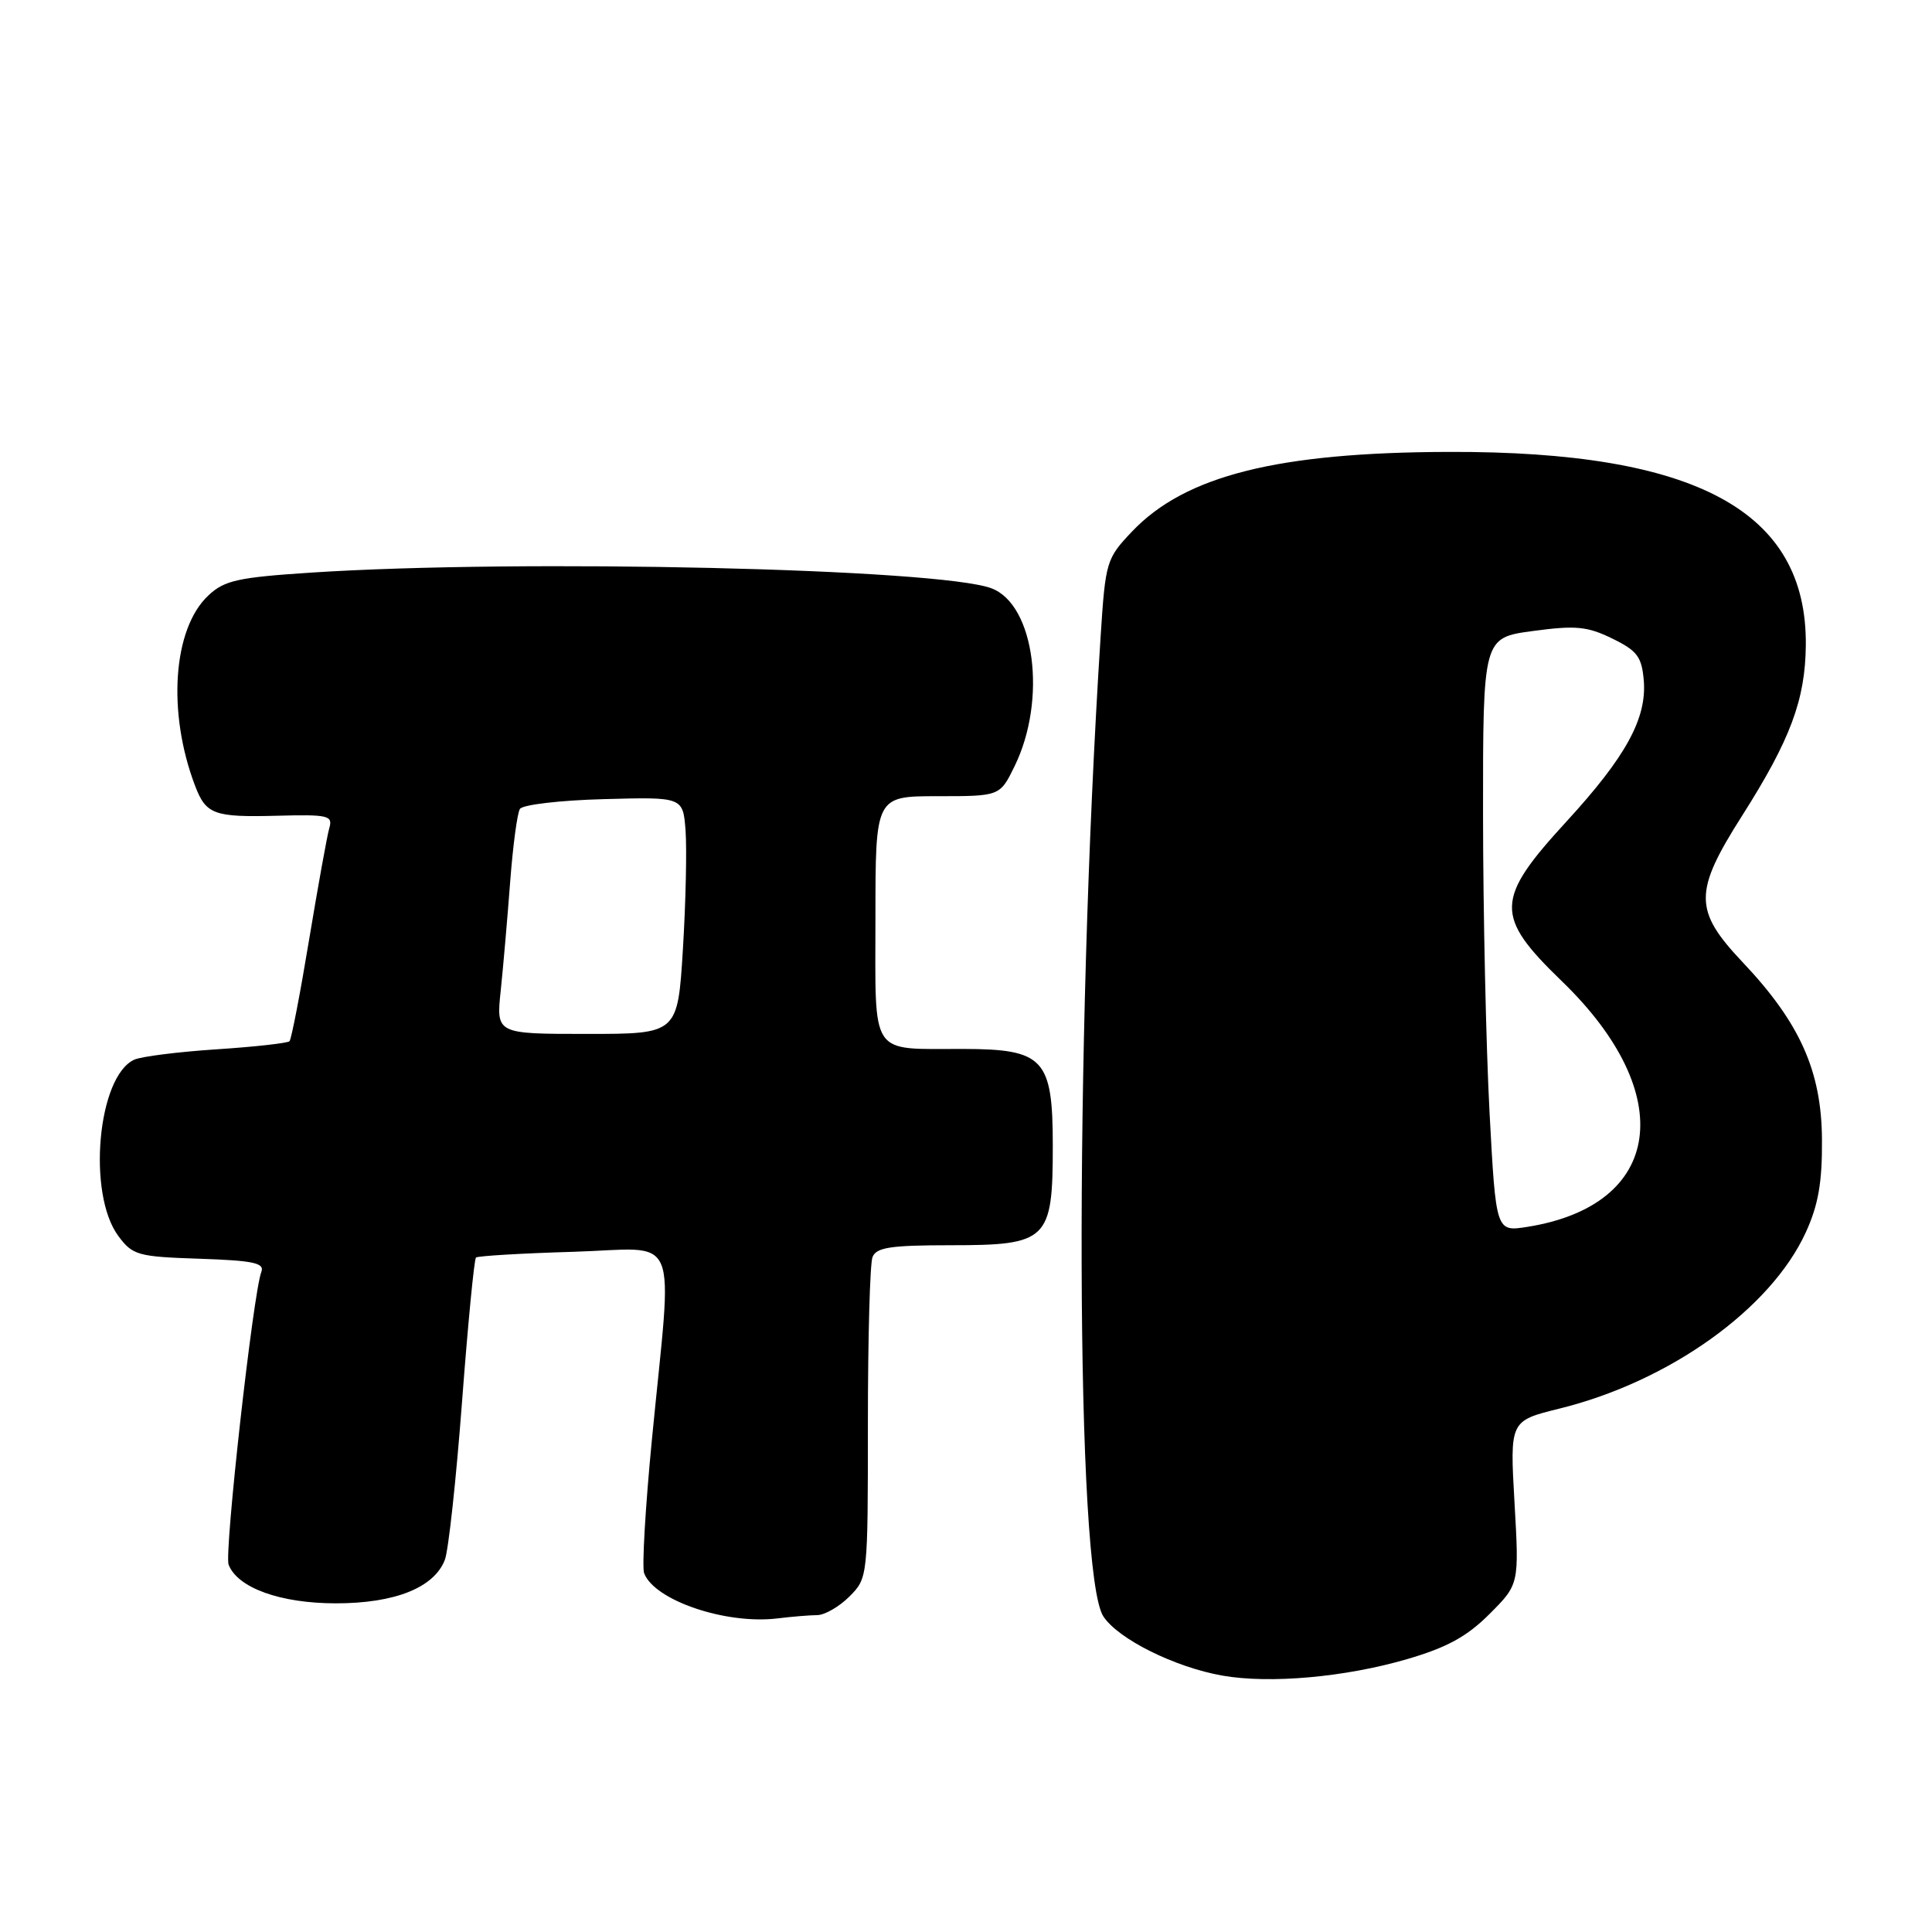 <?xml version="1.0" encoding="UTF-8" standalone="no"?>
<!DOCTYPE svg PUBLIC "-//W3C//DTD SVG 1.1//EN" "http://www.w3.org/Graphics/SVG/1.1/DTD/svg11.dtd" >
<svg xmlns="http://www.w3.org/2000/svg" xmlns:xlink="http://www.w3.org/1999/xlink" version="1.1" viewBox="0 0 256 256">
 <g >
 <path fill="currentColor"
d=" M 186.46 219.84 C 191.71 218.31 194.39 216.85 197.36 213.87 C 201.30 209.93 201.30 209.93 200.68 199.10 C 200.06 188.27 200.06 188.27 206.62 186.65 C 221.19 183.06 234.61 173.46 239.27 163.31 C 240.94 159.66 241.46 156.68 241.42 151.00 C 241.37 141.93 238.50 135.52 230.90 127.49 C 224.42 120.63 224.41 118.20 230.83 108.10 C 237.23 98.03 239.21 92.73 239.28 85.50 C 239.45 67.73 224.79 59.78 192.00 59.88 C 169.29 59.94 157.04 63.02 150.00 70.43 C 146.60 74.01 146.48 74.40 145.84 84.31 C 142.33 139.00 142.52 208.56 146.20 214.18 C 148.17 217.19 155.68 220.92 161.99 222.03 C 168.28 223.13 178.24 222.24 186.46 219.84 Z  M 108.30 214.01 C 109.28 214.00 111.20 212.90 112.55 211.55 C 114.99 209.10 115.00 209.02 115.00 188.63 C 115.00 177.37 115.27 167.45 115.61 166.58 C 116.10 165.29 117.99 165.00 125.95 165.00 C 138.84 165.00 139.50 164.36 139.50 151.81 C 139.50 140.28 138.32 139.01 127.64 138.99 C 115.10 138.96 116.00 140.30 116.00 121.63 C 116.00 105.50 116.00 105.50 124.25 105.50 C 132.50 105.50 132.50 105.50 134.45 101.50 C 138.75 92.70 137.11 80.13 131.39 77.96 C 124.51 75.34 69.08 74.06 41.28 75.87 C 31.51 76.51 29.73 76.90 27.60 78.91 C 22.90 83.32 22.14 94.41 25.86 104.15 C 27.30 107.92 28.36 108.31 36.72 108.09 C 43.48 107.91 44.12 108.06 43.64 109.70 C 43.35 110.69 42.15 117.35 40.96 124.50 C 39.78 131.65 38.61 137.71 38.36 137.97 C 38.10 138.22 33.76 138.71 28.70 139.04 C 23.64 139.37 18.73 139.99 17.80 140.41 C 12.93 142.60 11.52 158.20 15.69 163.79 C 17.58 166.33 18.27 166.52 26.45 166.79 C 33.58 167.03 35.08 167.35 34.63 168.53 C 33.54 171.35 29.70 205.77 30.29 207.32 C 31.47 210.40 37.15 212.45 44.50 212.45 C 52.32 212.45 57.51 210.38 58.94 206.70 C 59.42 205.49 60.44 196.07 61.22 185.77 C 62.00 175.46 62.83 166.85 63.07 166.63 C 63.31 166.42 69.11 166.07 75.97 165.87 C 90.38 165.44 89.13 162.45 86.38 190.77 C 85.51 199.72 85.05 207.68 85.35 208.46 C 86.73 212.07 96.18 215.27 103.00 214.45 C 104.92 214.21 107.31 214.02 108.30 214.01 Z  M 197.37 147.36 C 196.91 138.64 196.52 120.93 196.51 108.00 C 196.50 84.50 196.50 84.50 203.13 83.61 C 208.78 82.85 210.32 82.99 213.63 84.61 C 216.95 86.23 217.54 87.02 217.81 90.18 C 218.22 95.19 215.44 100.28 207.57 108.85 C 198.07 119.20 198.01 121.37 206.97 130.03 C 222.45 144.99 220.36 159.72 202.36 162.57 C 198.22 163.22 198.22 163.22 197.37 147.36 Z  M 66.35 131.25 C 66.68 128.09 67.24 121.61 67.60 116.85 C 67.96 112.09 68.54 107.74 68.89 107.19 C 69.23 106.63 74.23 106.04 80.01 105.89 C 90.50 105.60 90.50 105.60 90.84 110.05 C 91.02 112.50 90.87 119.56 90.49 125.75 C 89.80 137.00 89.80 137.00 77.77 137.00 C 65.74 137.00 65.74 137.00 66.35 131.25 Z "/>
</g>
</svg>
